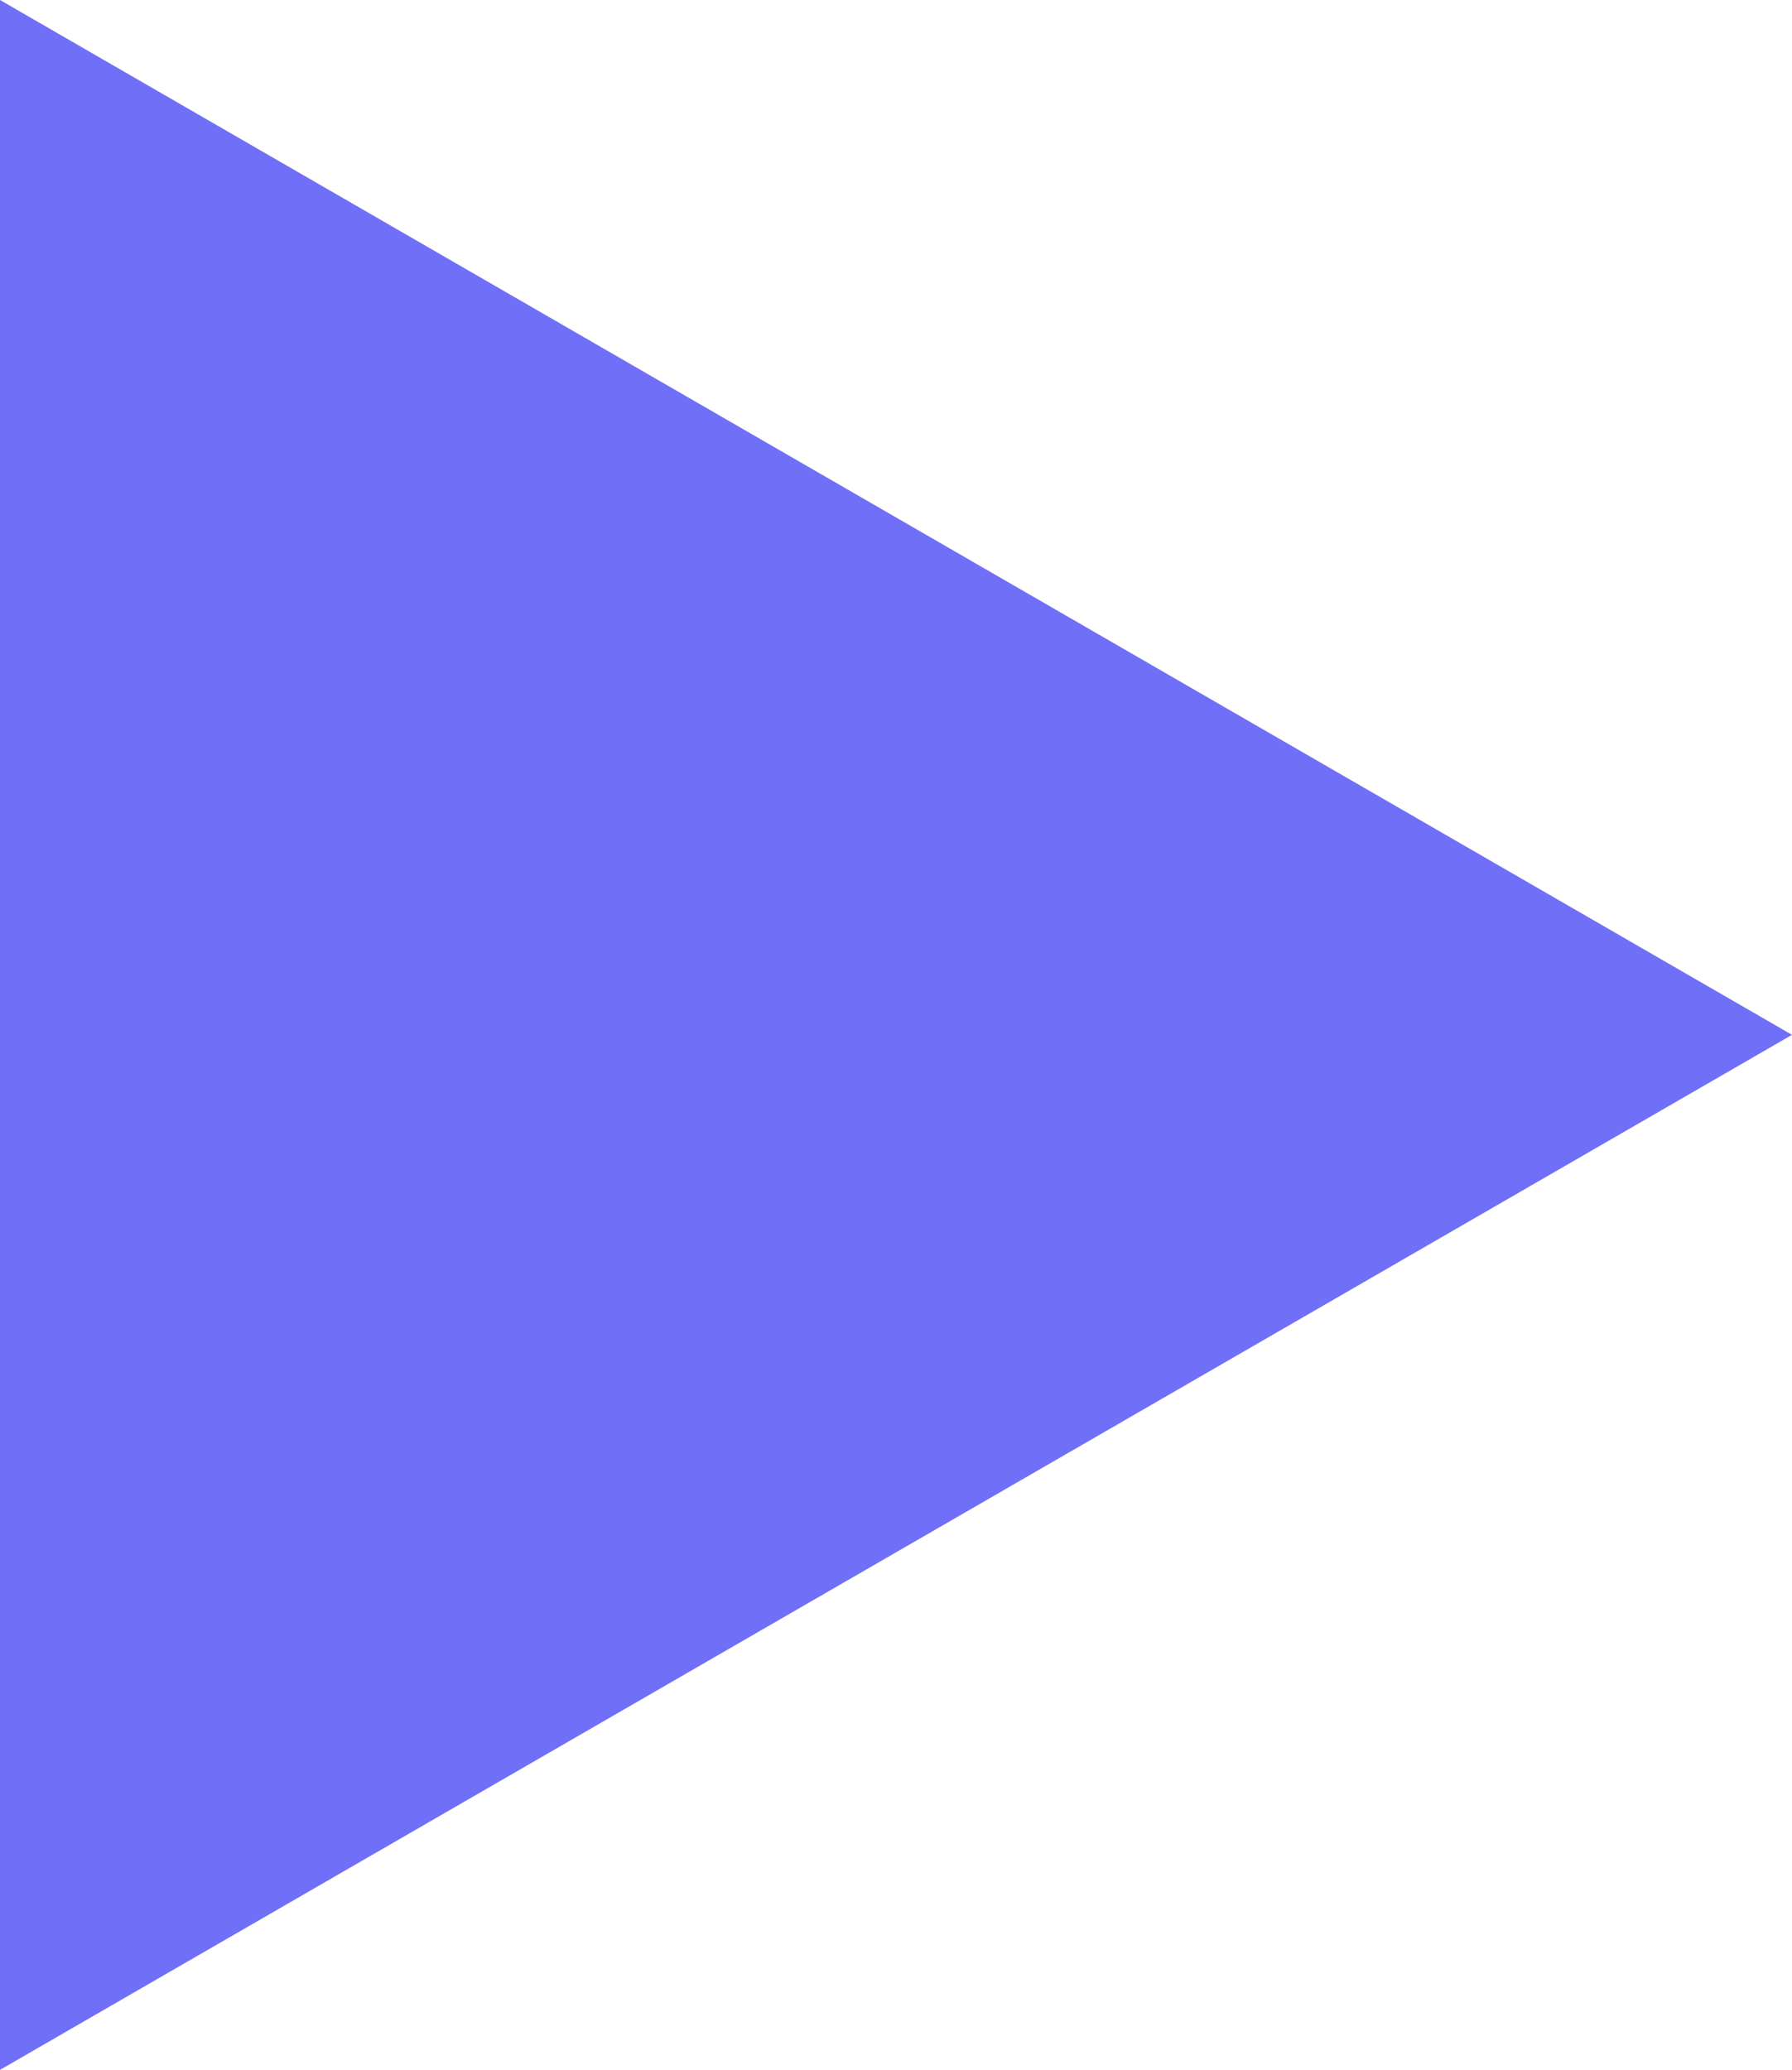 <?xml version="1.0" encoding="utf-8"?>
<!-- Generator: Adobe Illustrator 17.0.0, SVG Export Plug-In . SVG Version: 6.00 Build 0)  -->
<!DOCTYPE svg PUBLIC "-//W3C//DTD SVG 1.1//EN" "http://www.w3.org/Graphics/SVG/1.1/DTD/svg11.dtd">
<svg version="1.1" id="Layer_1" xmlns="http://www.w3.org/2000/svg" xmlns:xlink="http://www.w3.org/1999/xlink" x="0px" y="0px"
	 width="10.8px" height="12.471px" viewBox="0 0 10.8 12.471" enable-background="new 0 0 10.8 12.471" xml:space="preserve">
<polygon fill="#706FF7" points="0,0 10.8,6.235 0,12.471 "/>
</svg>
